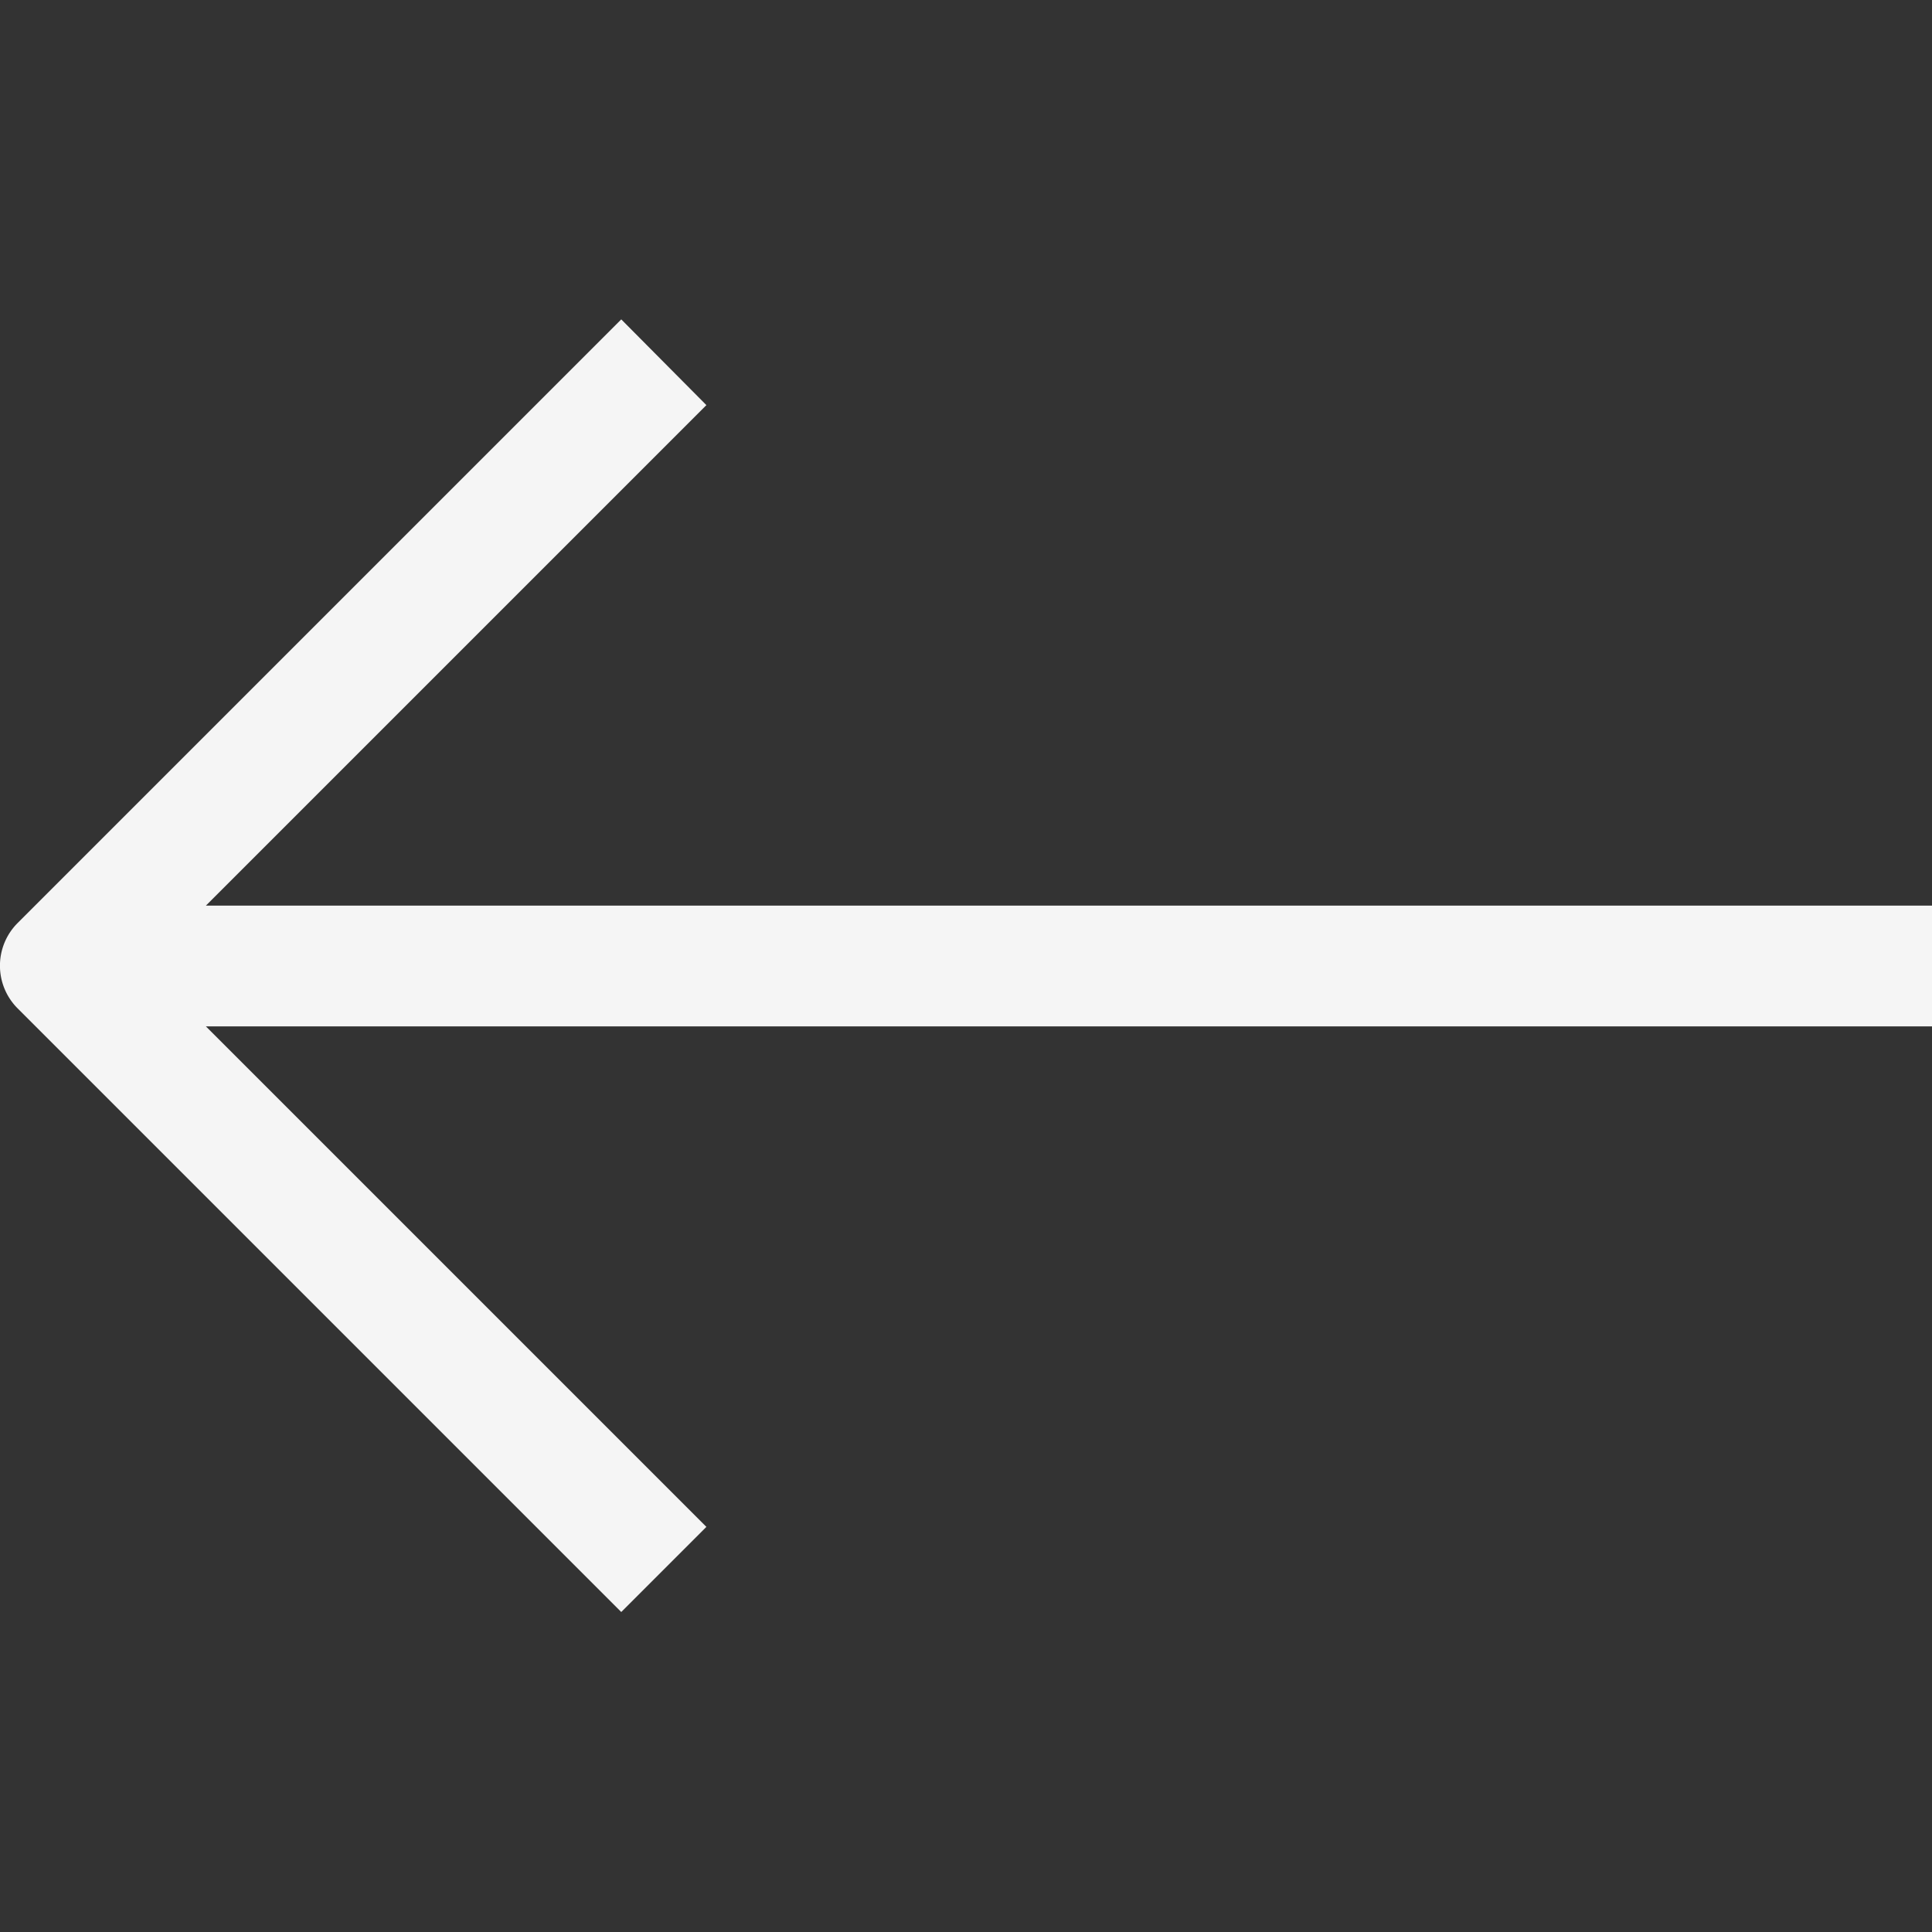   
  <svg
            xmlns="http://www.w3.org/2000/svg"
            fill="#F5F5F5"
            viewBox="0 0 32 32"
            width="24"
            height="24"
          >
            <rect x="0" y="0" width="32" height="32" fill="#333333" stroke="none"/>
            <path
              d="M32 15H3.41l8.29-8.29-1.41-1.42-10 10a1 1 0 0 0 0 1.41l10 10 1.41-1.41L3.41 17H32z"
              data-name="4-Arrow Left"
            />
          </svg>